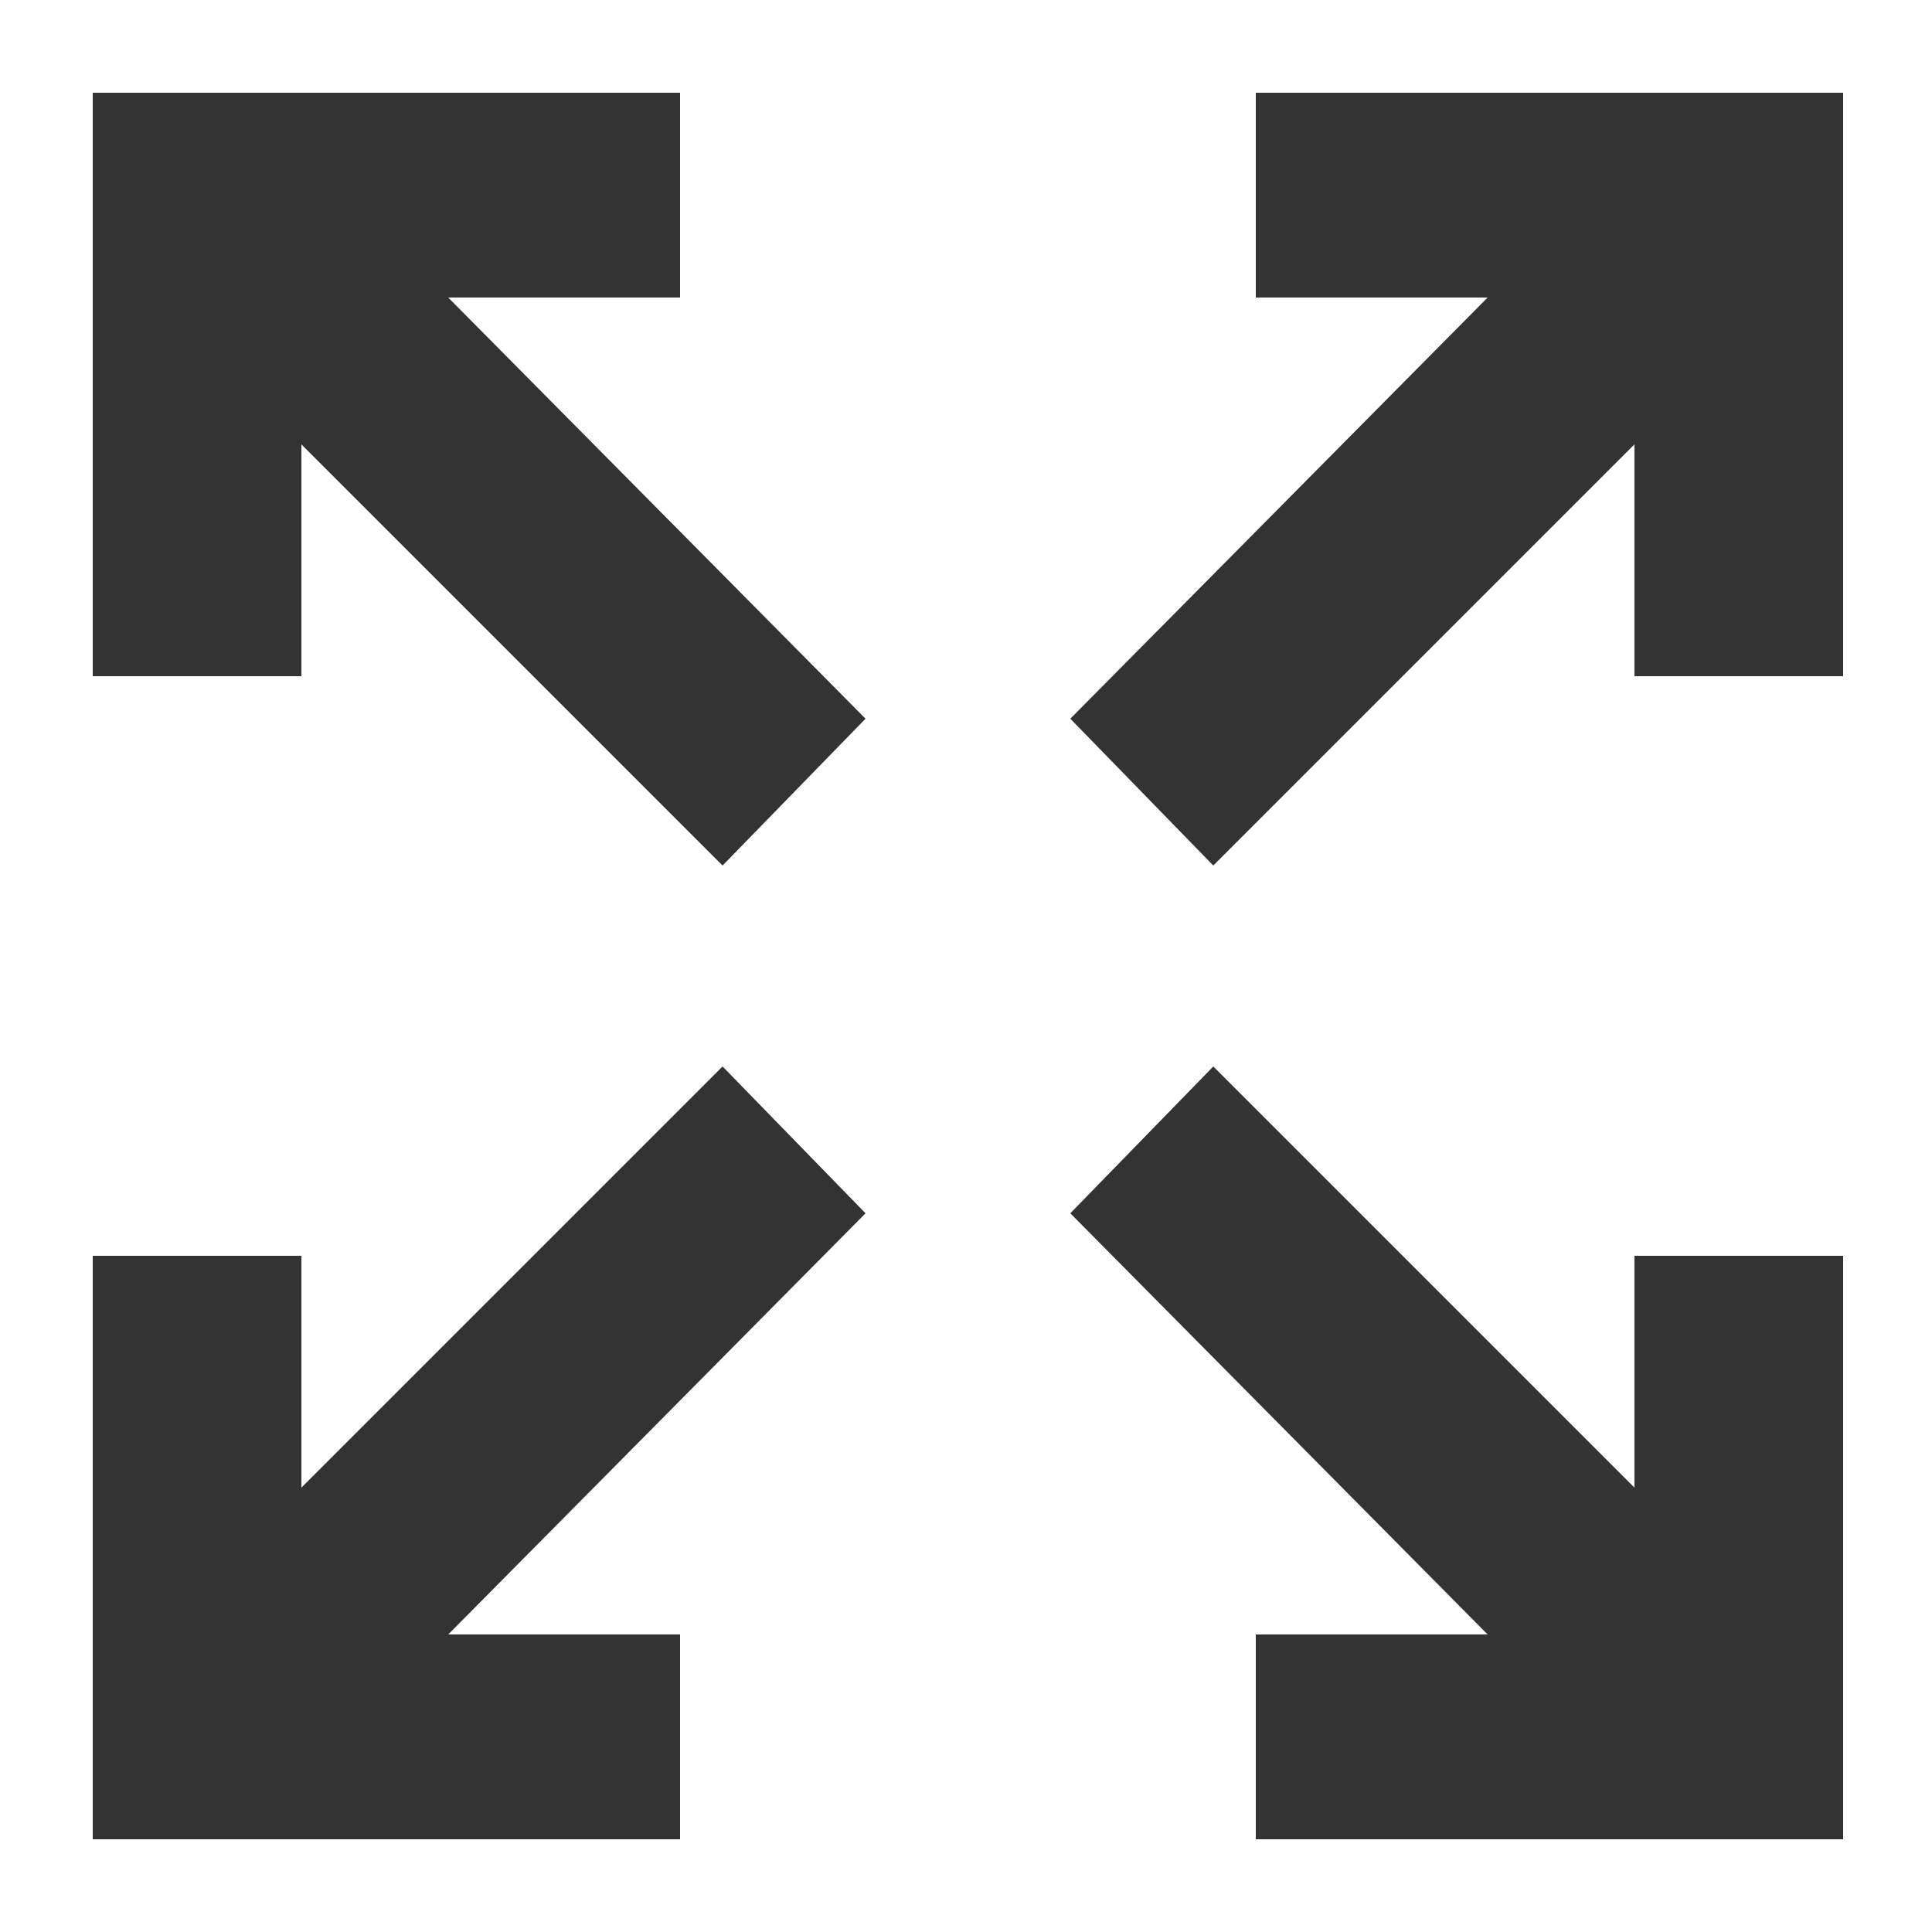 <?xml version="1.0" encoding="utf-8"?>
<!-- Generator: Adobe Illustrator 21.1.0, SVG Export Plug-In . SVG Version: 6.00 Build 0)  -->
<svg version="1.1" id="Layer_1" xmlns="http://www.w3.org/2000/svg" xmlns:xlink="http://www.w3.org/1999/xlink" x="0px" y="0px"
	 viewBox="0 0 50 50" style="enable-background:new 0 0 50 50;" xml:space="preserve">
<style type="text/css">
	.st0{fill:#333333;}
</style>
<polygon class="st0" points="2.4,32.5 2.4,42.3 2.4,47.6 7.8,47.6 17.6,47.6 17.6,42.3 11.6,42.3 22.4,31.4 18.7,27.6 7.8,38.5 
	7.8,32.5 "/>
<polygon class="st0" points="47.7,32.5 47.7,42.3 47.7,47.6 42.3,47.6 32.5,47.6 32.5,42.3 38.5,42.3 27.7,31.4 31.4,27.6 
	42.3,38.5 42.3,32.5 "/>
<polygon class="st0" points="2.4,17.5 2.4,7.7 2.4,2.4 7.8,2.4 17.6,2.4 17.6,7.7 11.6,7.7 22.4,18.6 18.7,22.4 7.8,11.5 7.8,17.5 
	"/>
<polygon class="st0" points="47.7,17.5 47.7,7.7 47.7,2.4 42.3,2.4 32.5,2.4 32.5,7.7 38.5,7.7 27.7,18.6 31.4,22.4 42.3,11.5 
	42.3,17.5 "/>
</svg>

